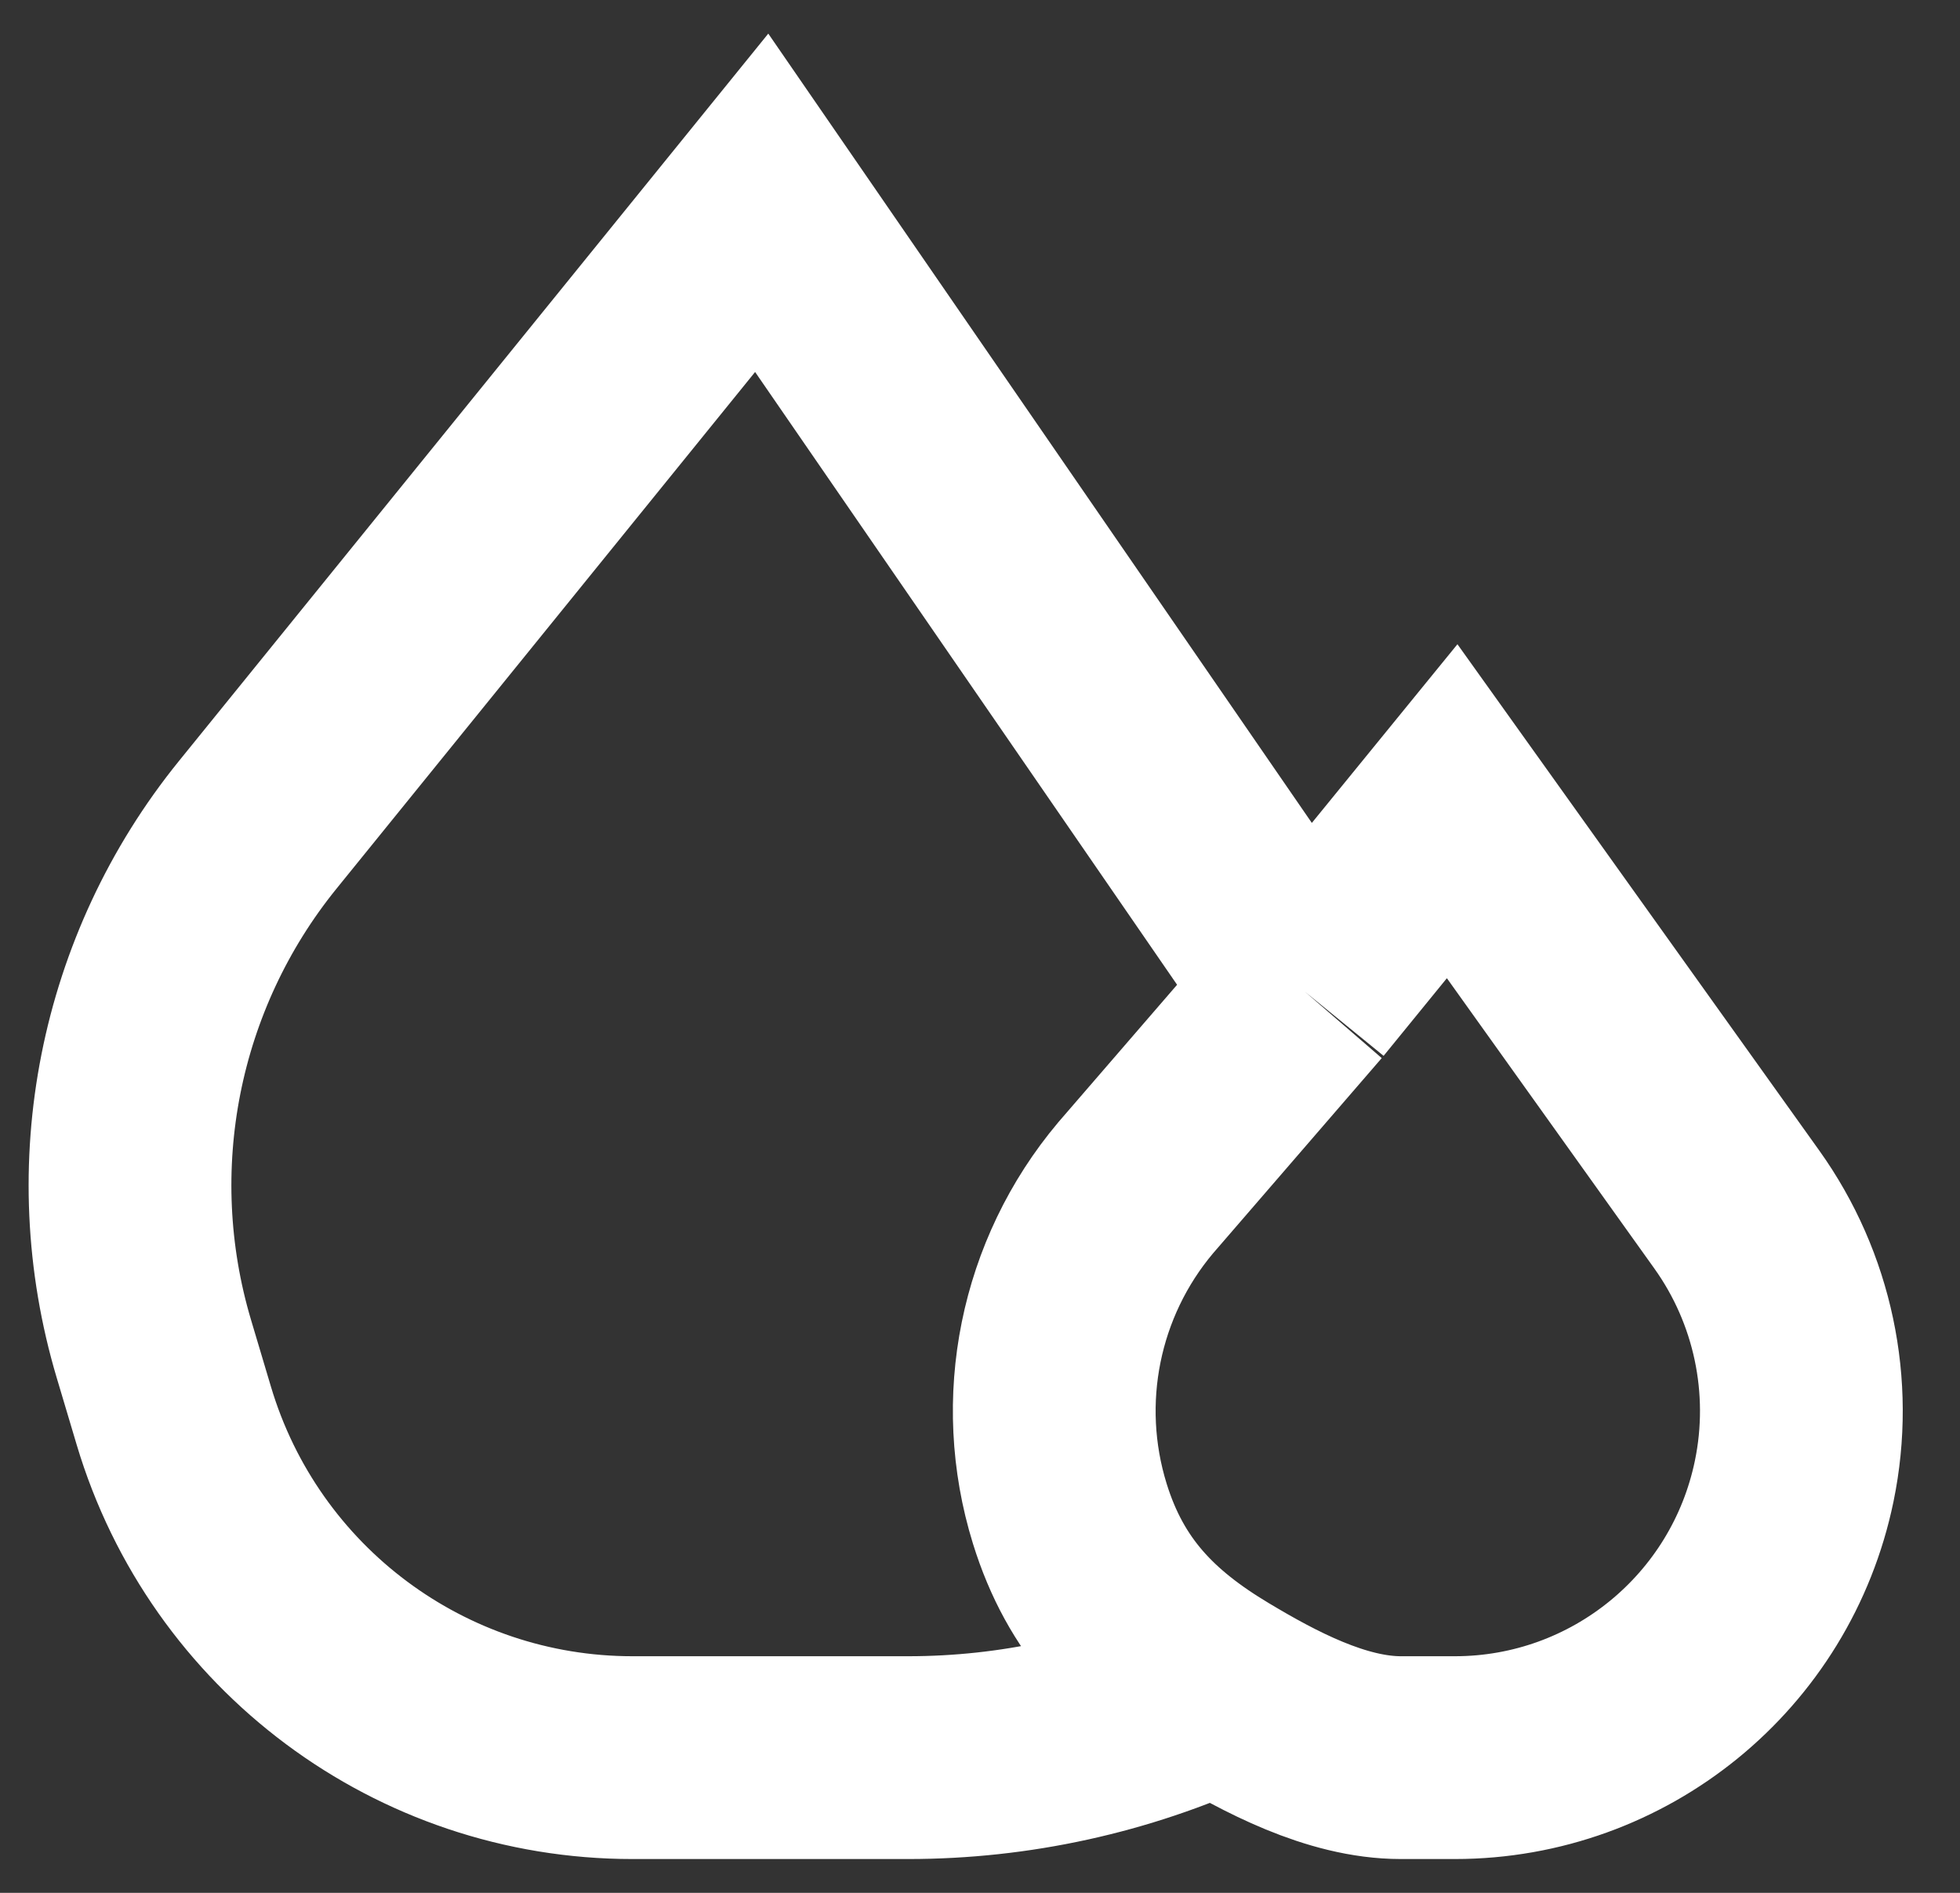 <svg width="29" height="28" viewBox="0 0 29 28" fill="none" xmlns="http://www.w3.org/2000/svg">
<rect x="0" y="0" width="29" height="28" fill="#333333" stroke="none"/>
<path d="M19.309 14.671L11.27 3L3.812 12.203C2.052 14.375 1.478 17.275 2.277 19.954L2.572 20.943C3.468 23.944 6.227 26 9.358 26H13.437C15.012 26 16.569 25.659 18 25V25M19.309 14.671L21.486 12L25.697 17.891C26.528 19.053 26.836 20.51 26.547 21.909C26.055 24.291 23.958 26 21.525 26H20.727C19.774 26 18.778 25.466 18 25M19.309 14.671L16.802 17.572C15.679 18.907 15.312 20.722 15.828 22.389C16.211 23.626 16.942 24.366 18 25" stroke="white" stroke-width="3"/>
</svg>
